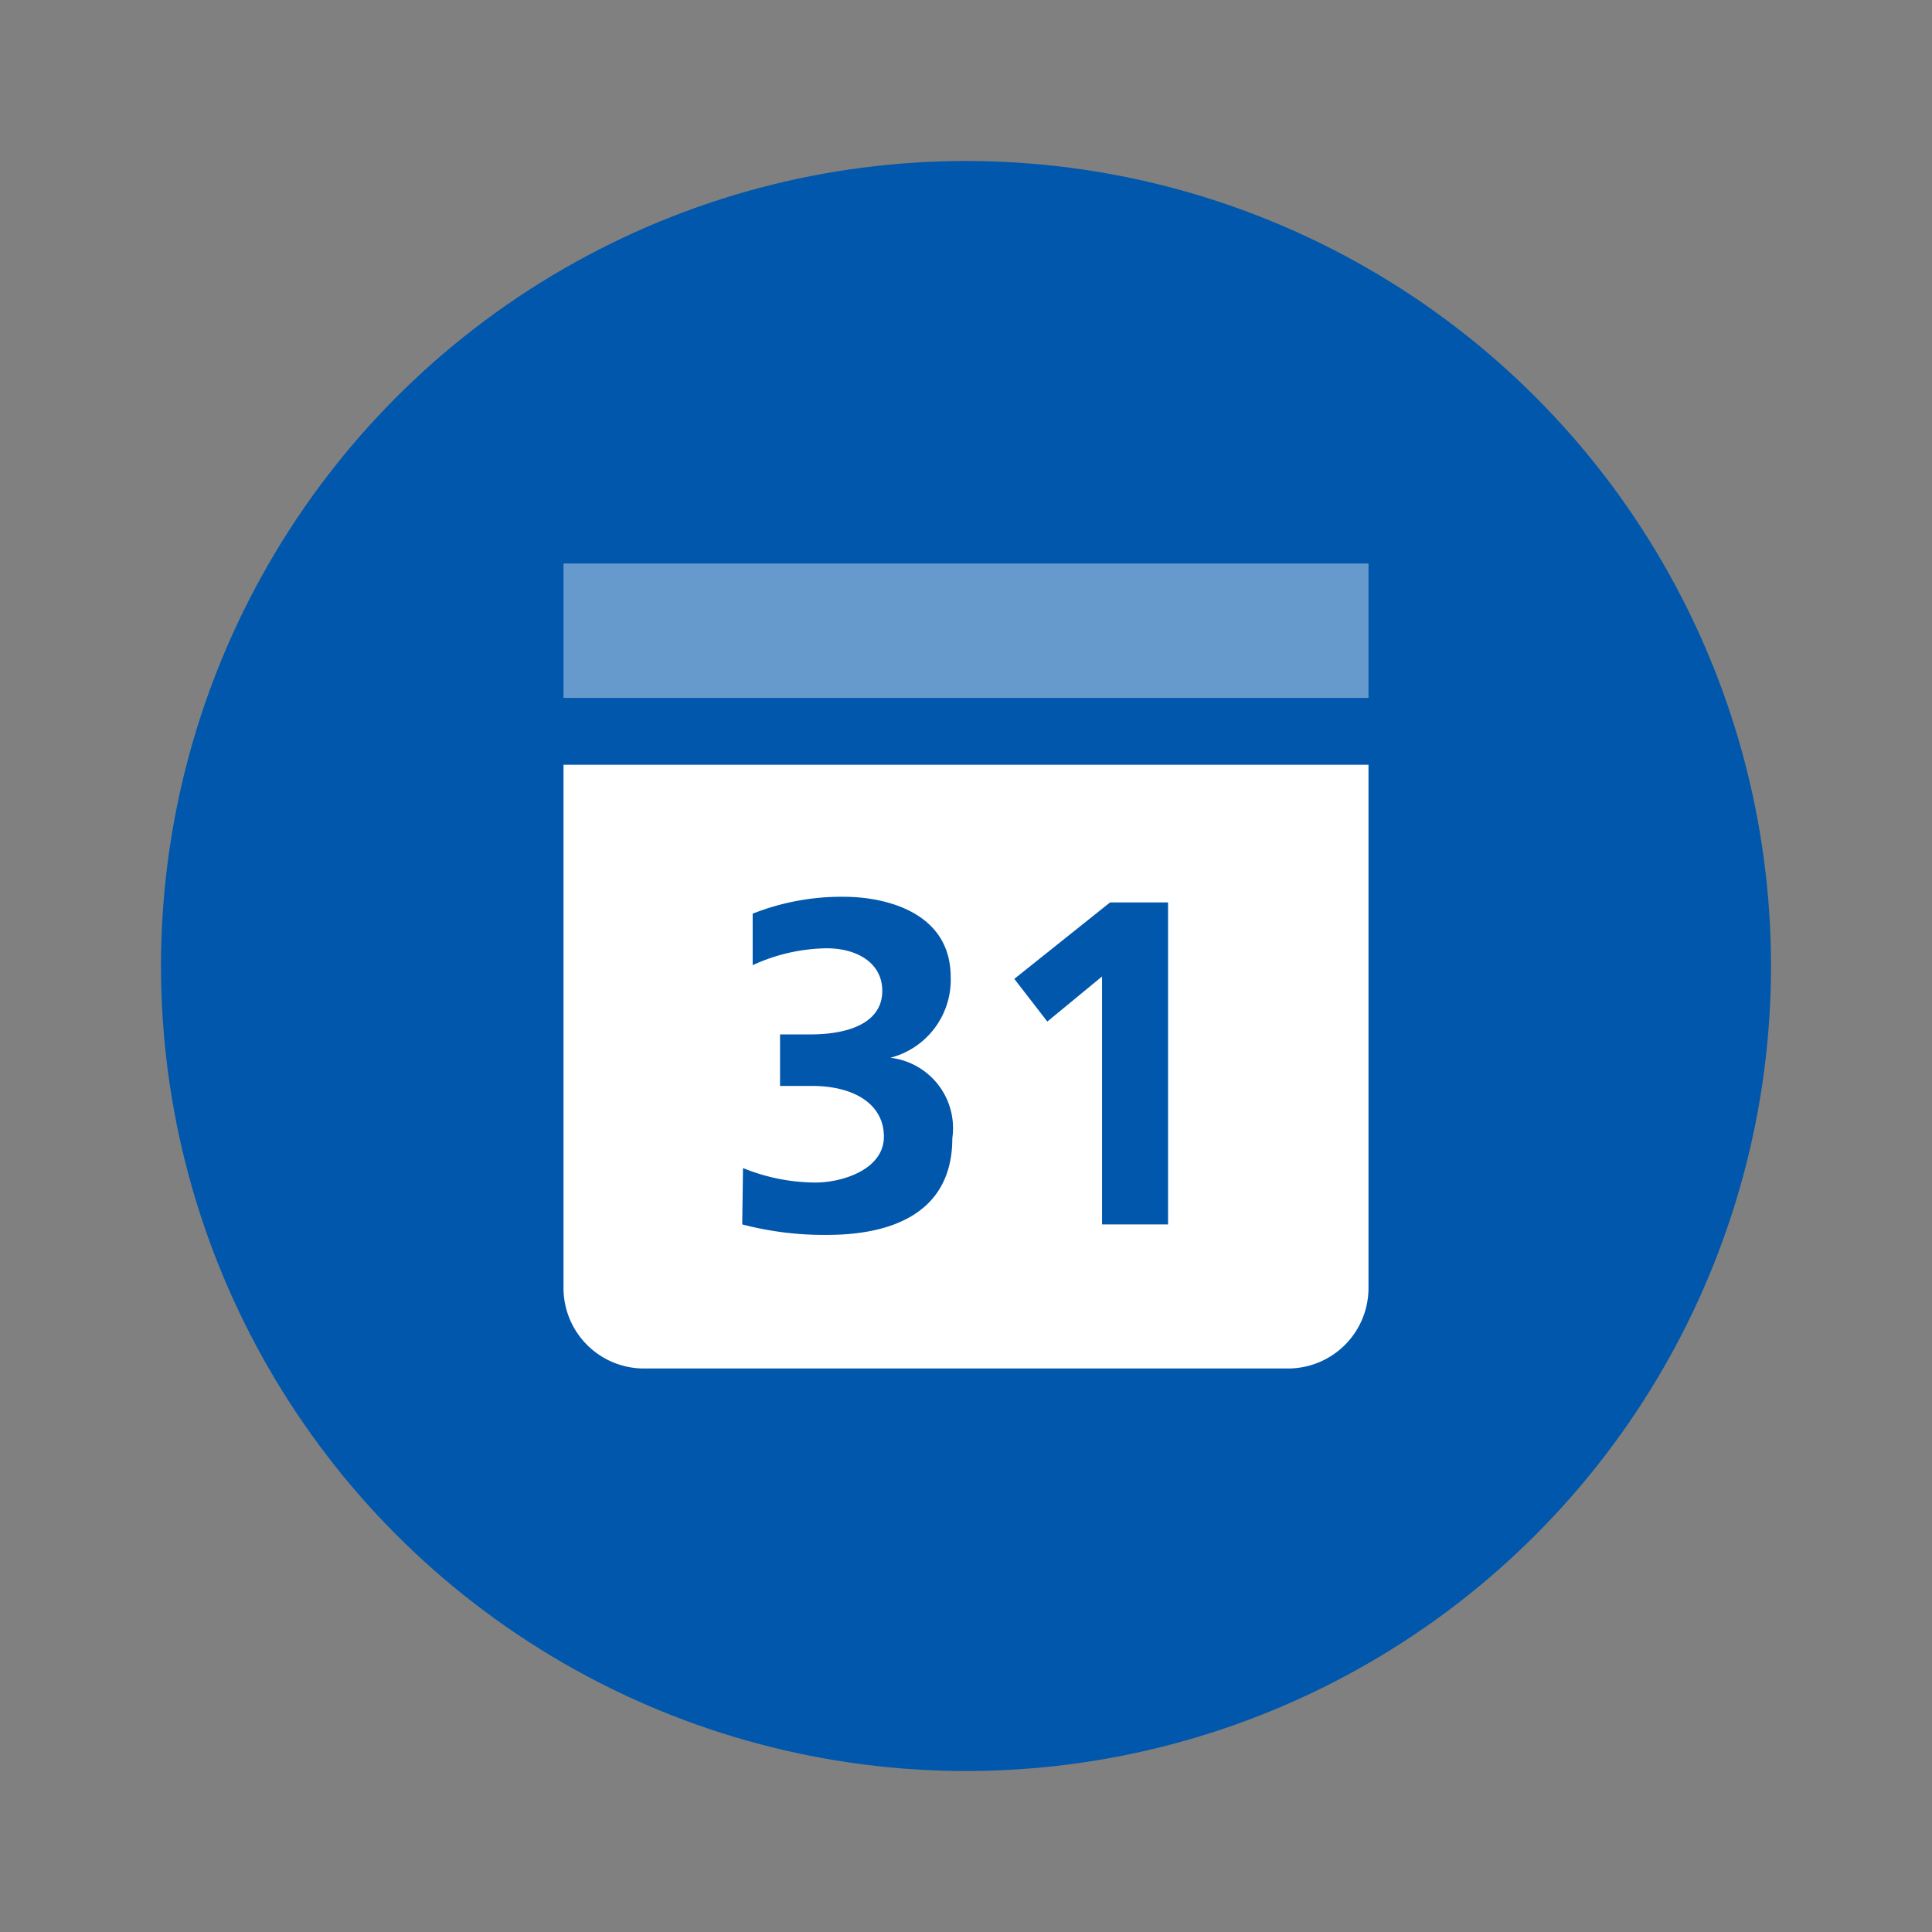 <svg id="Layer_1" data-name="Layer 1" xmlns="http://www.w3.org/2000/svg" viewBox="0 0 24 24"><rect x="0" y="0" width="24" height="24" fill="#808080" stroke="none"/><defs><style>.cls-1{fill:#0057ab;}.cls-2,.cls-3{fill:#fff;}.cls-2{opacity:0.4;}</style></defs><title>Icon-calendar1-circle_v2</title><circle class="cls-1" cx="12" cy="12" r="10"/><rect class="cls-2" x="7" y="7" width="10" height="1.67"/><path class="cls-3" d="M16,17H8a1,1,0,0,1-1-1V9.5H17V16A1,1,0,0,1,16,17Z"/><path class="cls-1" d="M9.23,14.51a2.41,2.41,0,0,0,.9.18c.33,0,.85-.16.85-.57s-.38-.63-.89-.63h-.4v-.64h.37c.55,0,.9-.18.9-.54s-.33-.53-.69-.53a2.25,2.25,0,0,0-.92.21l0-.64a3,3,0,0,1,1.13-.21c.5,0,1.33.18,1.33,1a1,1,0,0,1-.75,1h0a.88.88,0,0,1,.77,1c0,1-.87,1.2-1.55,1.2a4,4,0,0,1-1.06-.13Z"/><path class="cls-1" d="M13.79,11.21h.72v4h-.82V12.13l-.68.56-.41-.53Z"/></svg>